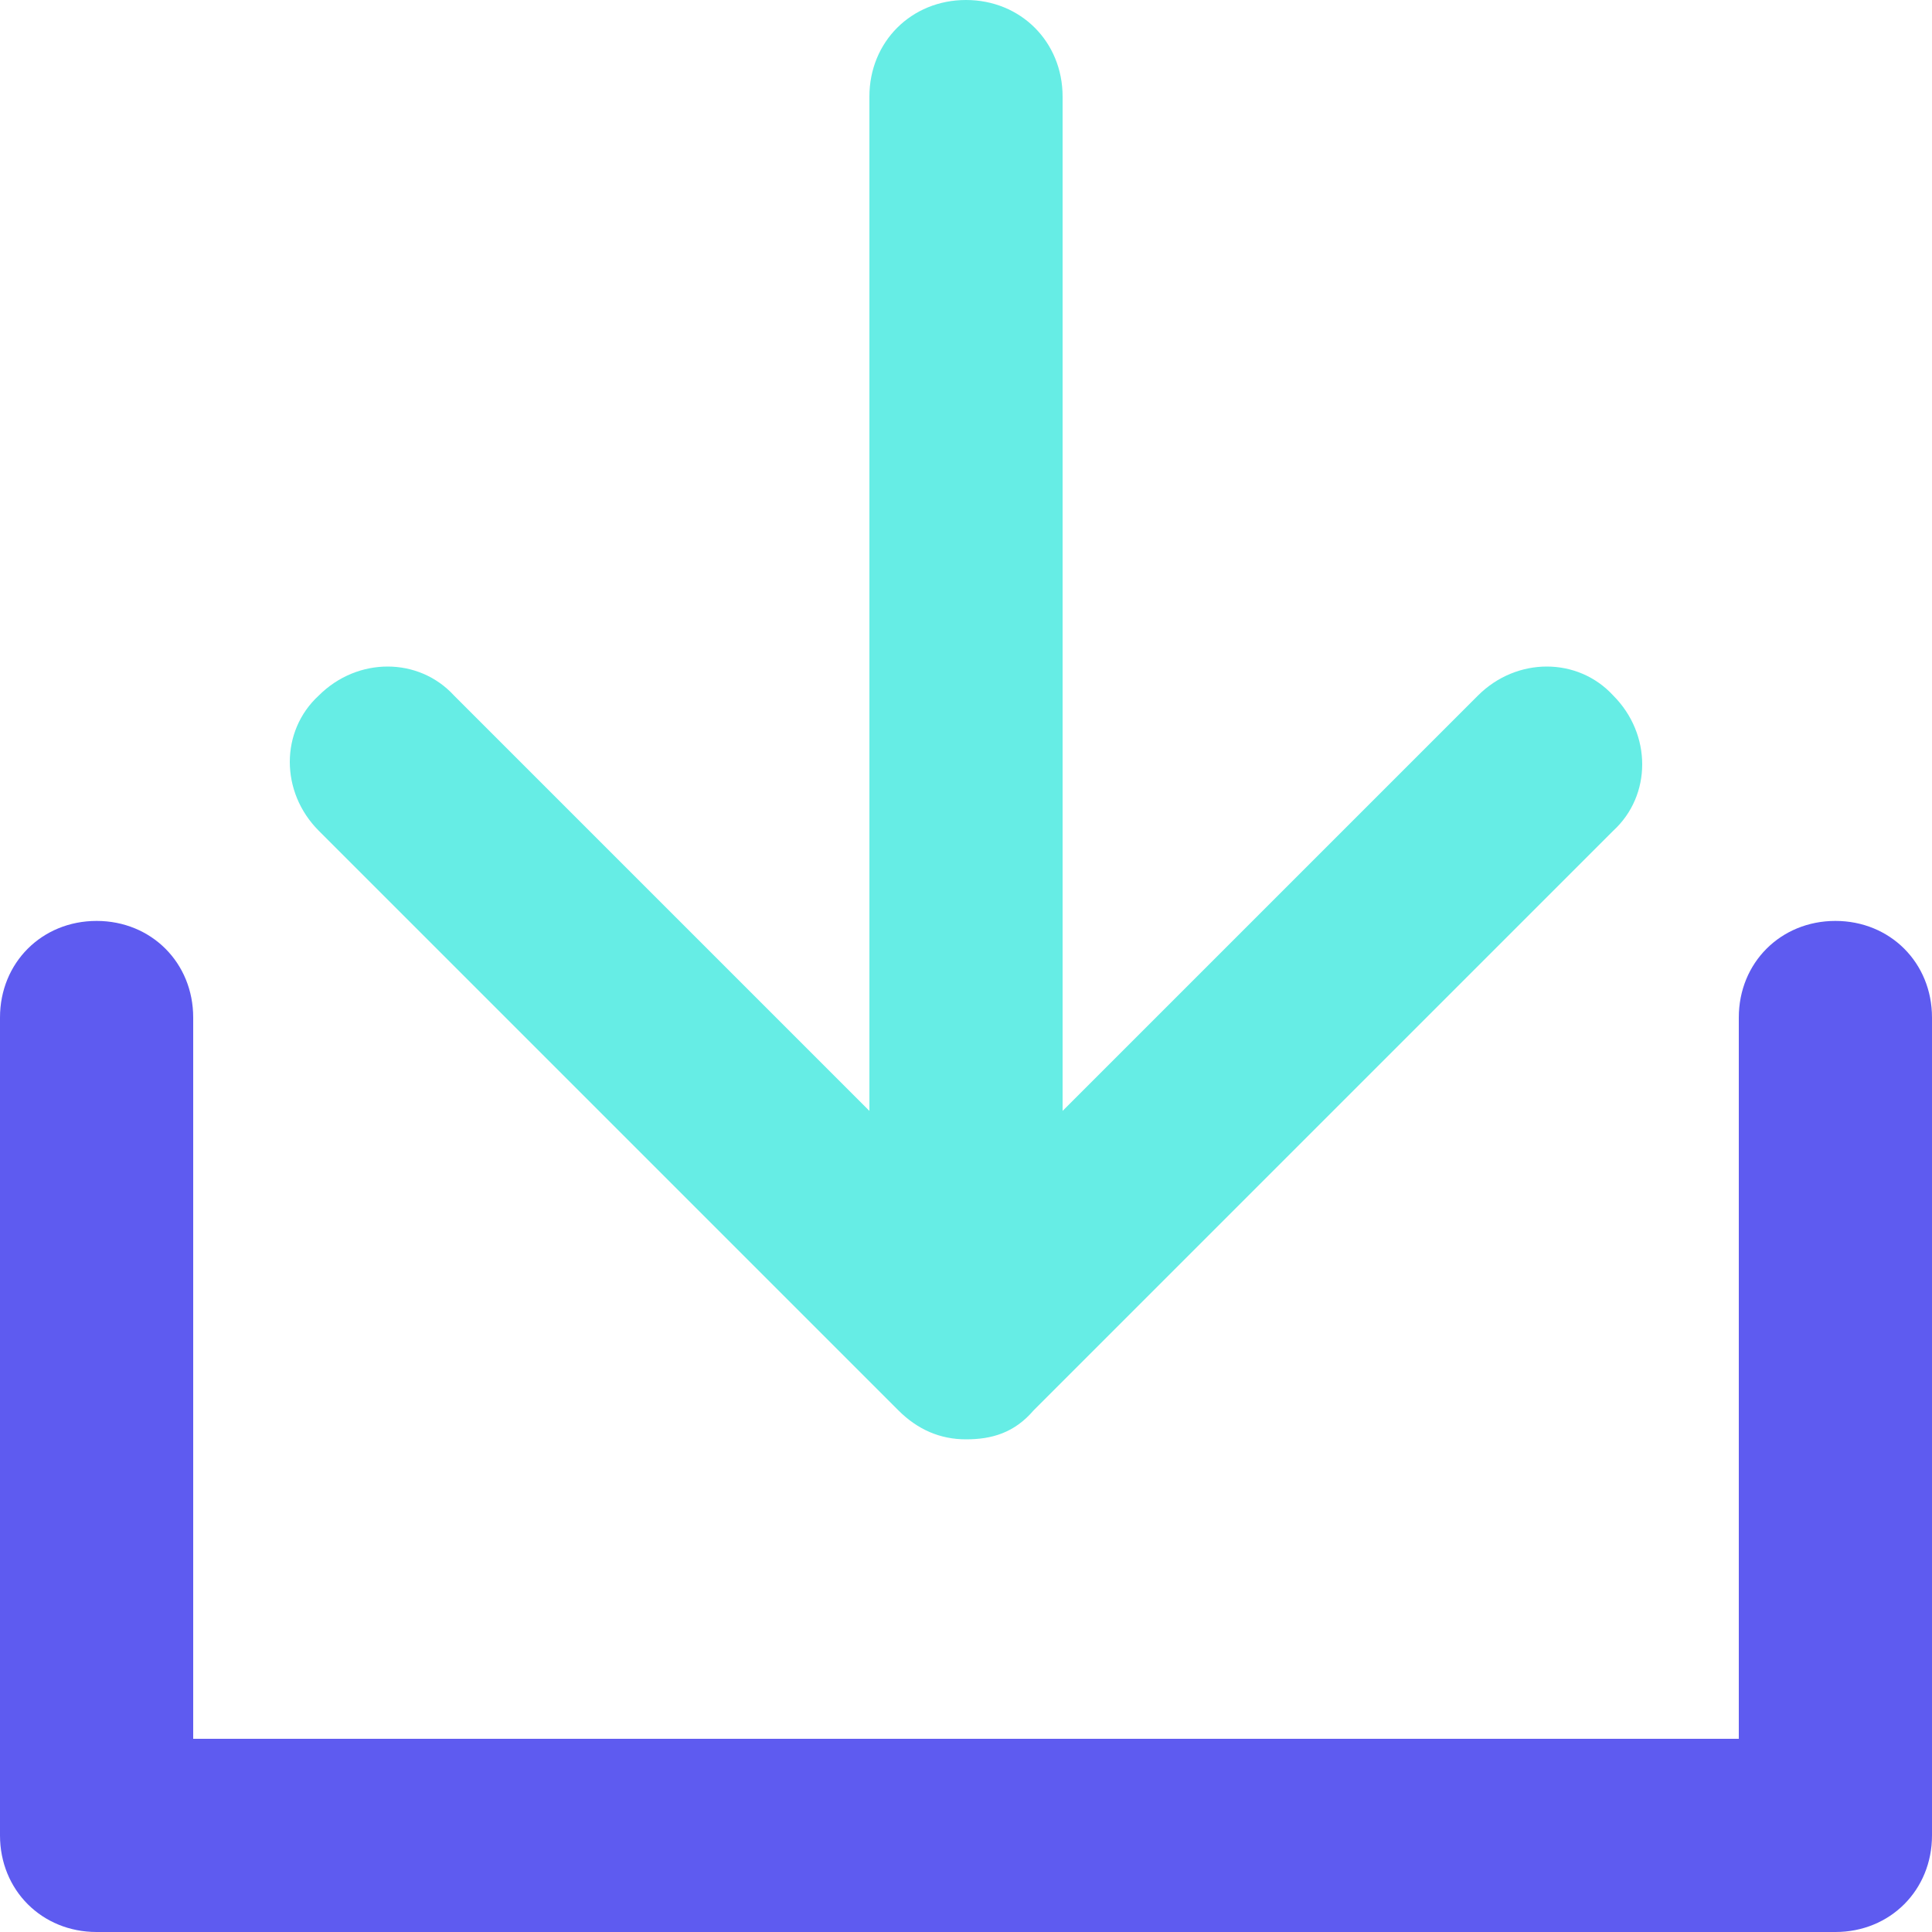 <svg viewBox="0 0 24 24" role="img"><!--!--><path d="M12 17.88C11.68 17.88 11.4 17.76 11.16 17.52L3.96 10.32C3.48 9.84 3.48 9.08 3.96 8.64C4.44 8.16 5.2 8.16 5.64 8.64L12 15L18.36 8.64C18.84 8.16 19.6 8.16 20.04 8.64C20.52 9.12 20.52 9.88 20.04 10.32L12.84 17.52C12.6 17.8 12.32 17.88 12 17.88Z" fill="#66EDE5"></path><path d="M22.8 24H1.2C0.52 24 0 23.48 0 22.8V12.64C0 11.96 0.52 11.44 1.2 11.44C1.88 11.44 2.4 11.96 2.4 12.64V21.6H21.6V12.64C21.6 11.96 22.12 11.44 22.8 11.44C23.48 11.44 24 11.96 24 12.64V22.8C24 23.48 23.48 24 22.8 24Z" fill="#5E5BF0"></path><path d="M12 16.6C11.32 16.6 10.8 16.08 10.8 15.4V1.2C10.8 0.52 11.32 0 12 0C12.68 0 13.2 0.52 13.2 1.2V15.4C13.2 16.08 12.68 16.6 12 16.6Z" fill="#66EDE5"></path></svg>